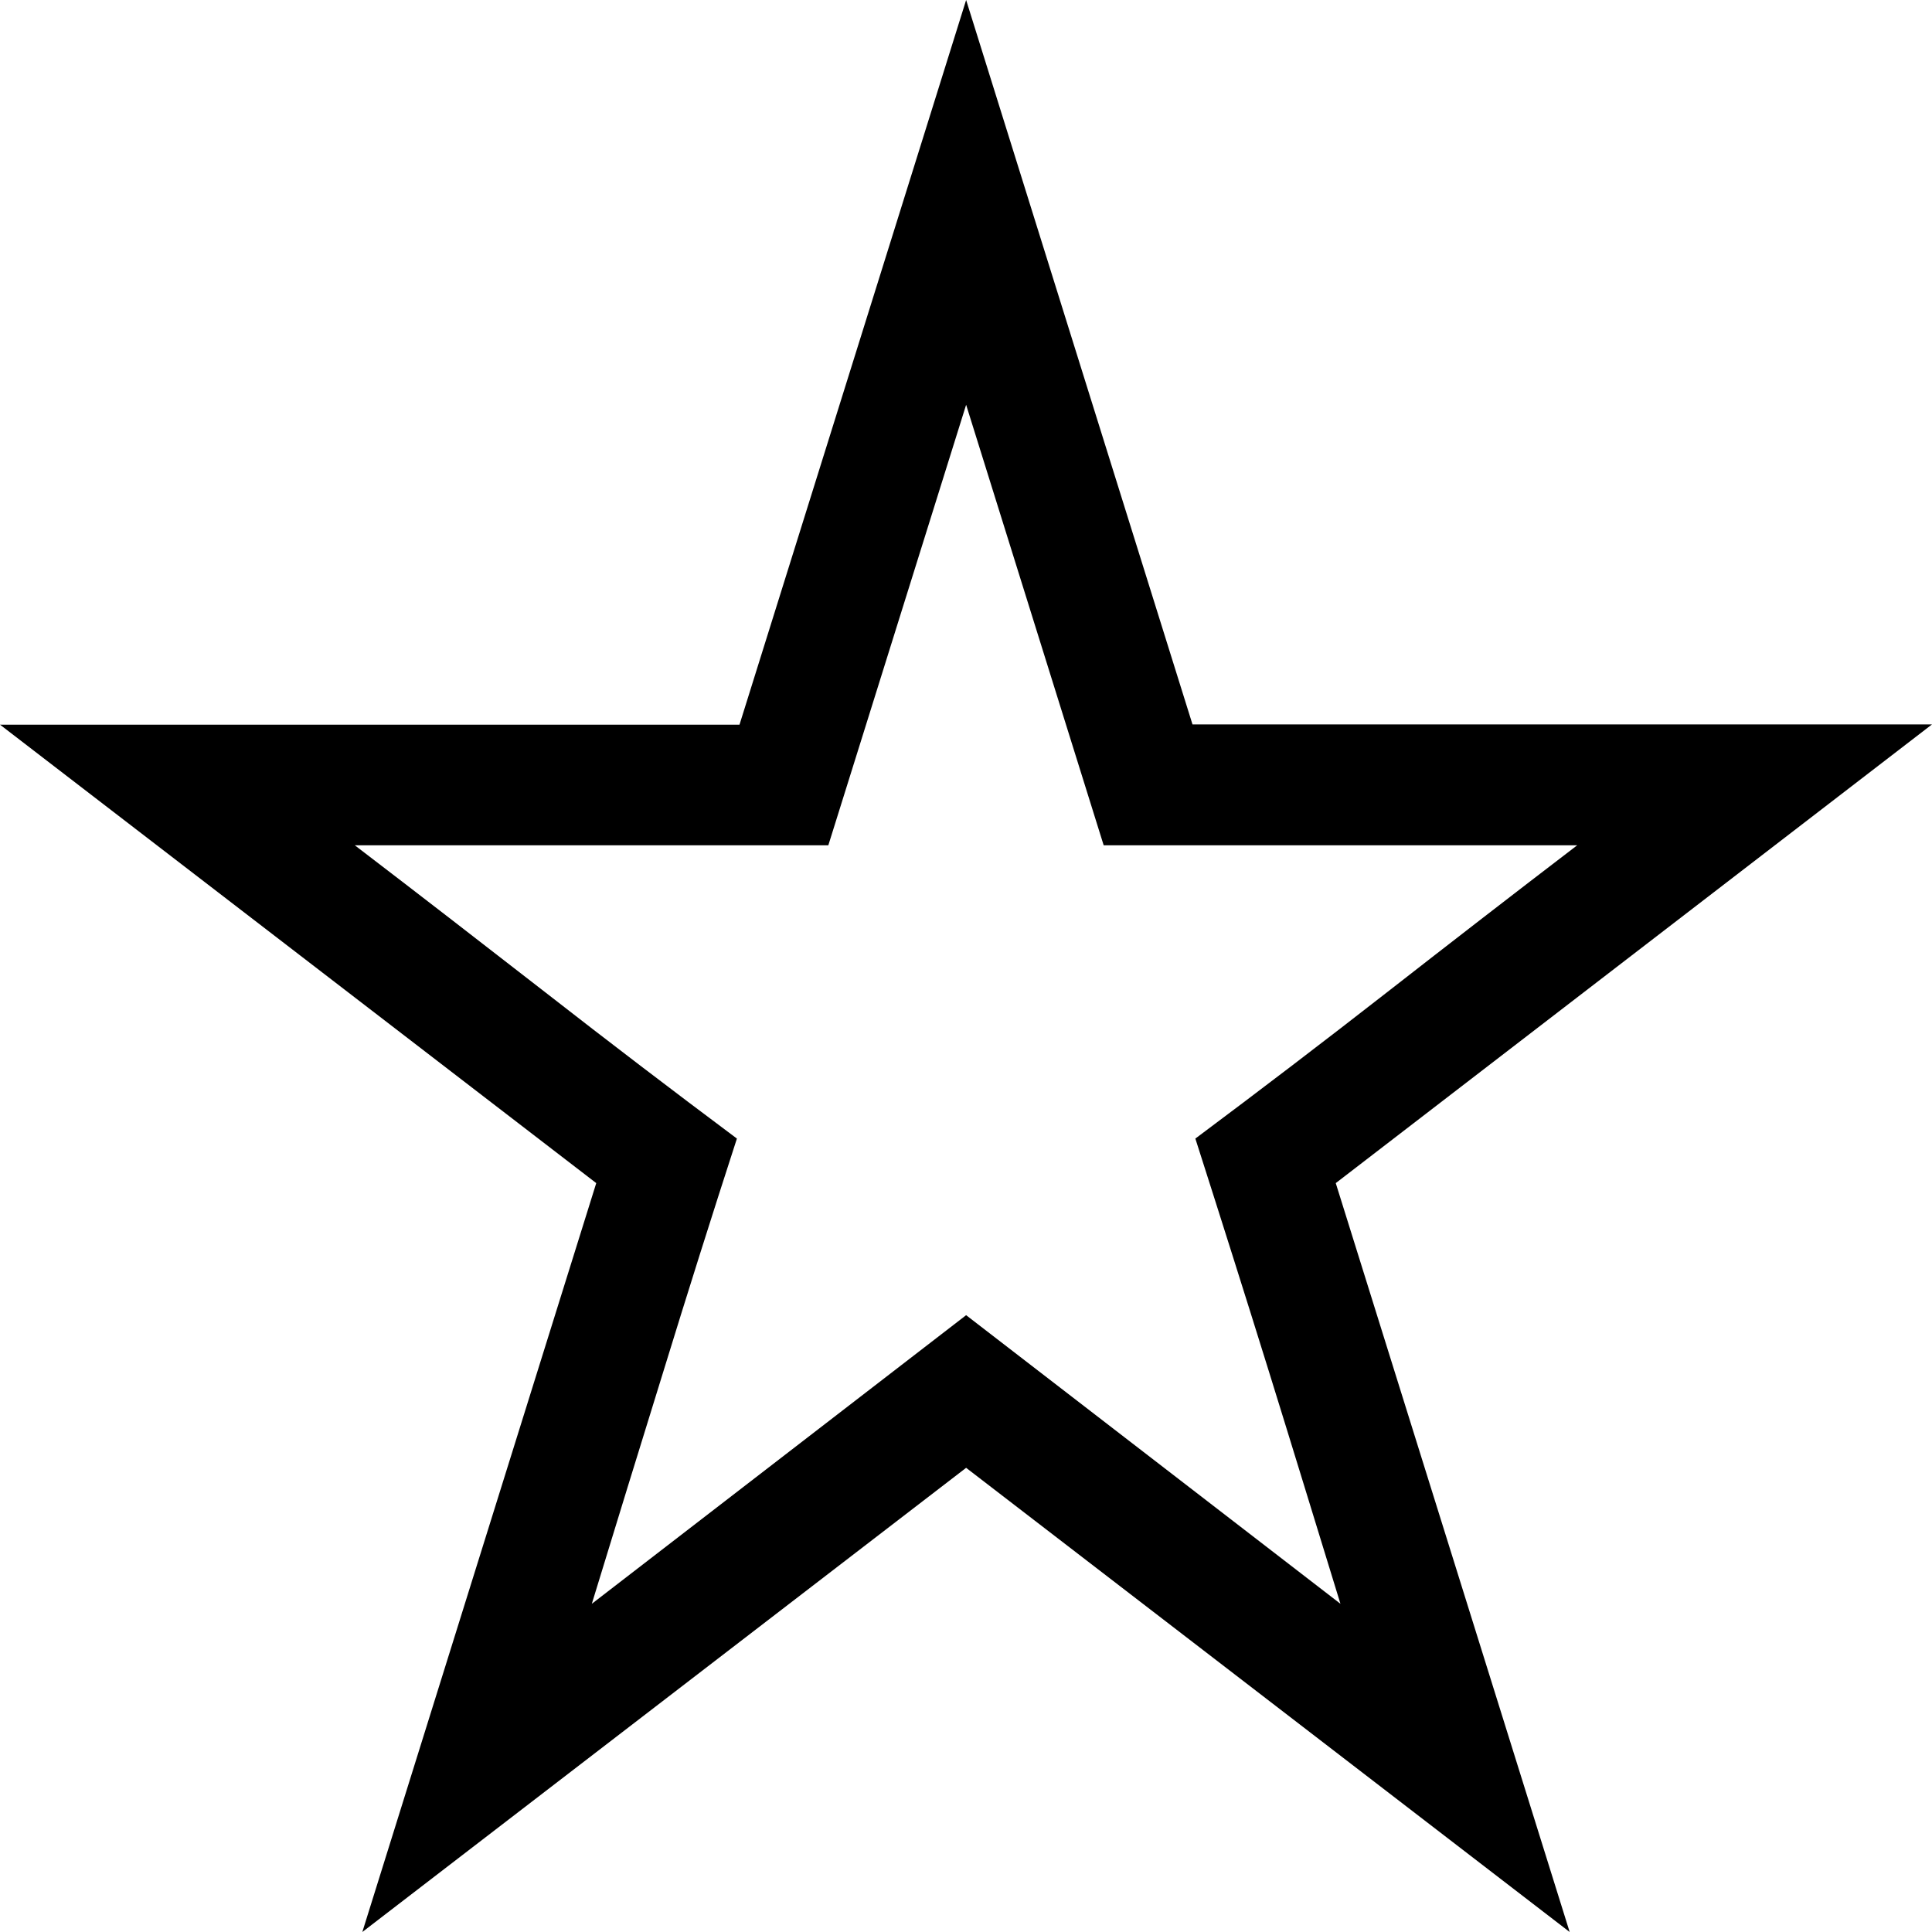 <svg preserveAspectRatio="xMidYMid meet" data-bbox="2.01 4.19 74.17 74.17" viewBox="2.01 4.19 74.17 74.17" xmlns="http://www.w3.org/2000/svg" data-type="shape" role="img" aria-labelledby="svgcid-4cdxqv7eu81q"><title id="svgcid-4cdxqv7eu81q"></title>
    <g>
        <path d="M53.29 49.61l8.98 28.75L39.1 60.54 15.92 78.36l8.98-28.75-22.89-17.6H30.4l8.7-27.82L47.79 32h28.39L53.29 49.61zm.18 16.15c-.92-2.99-1.83-5.97-2.75-8.93-.92-2.96-1.86-5.93-2.82-8.93 2.49-1.86 4.94-3.73 7.35-5.61 2.41-1.88 4.85-3.77 7.31-5.65H44.38L39.1 19.73l-5.29 16.91H15.63c2.46 1.88 4.9 3.77 7.32 5.65 2.41 1.88 4.86 3.75 7.35 5.61-.97 2.99-1.91 5.97-2.82 8.93-.92 2.96-1.83 5.93-2.75 8.93L39.1 54.68l14.37 11.08z"></path>
    </g>
</svg>

